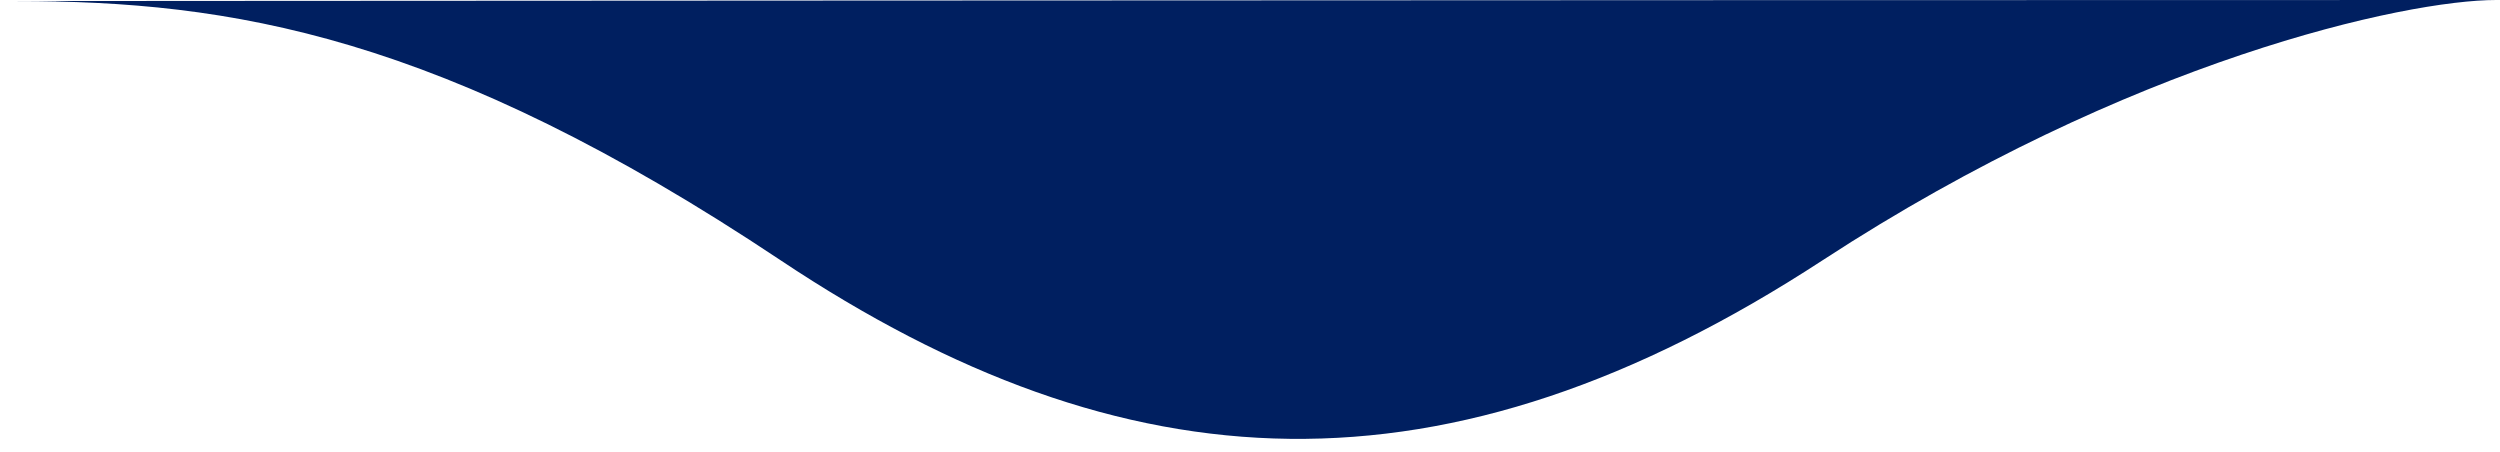 <svg width="166" height="30" viewBox="0 0 166 30" fill="none" xmlns="http://www.w3.org/2000/svg">
<path d="M121.029 17.277C141.438 3.956 159.773 1.1451e-05 165.753 0C106.274 -2.59991e-06 -10.134 0.073 1.135 0.073C15.223 0.073 29.28 2.243 51.824 17.277C74.748 32.563 95.986 33.623 121.029 17.277Z" fill="#001F60"/>
</svg>
